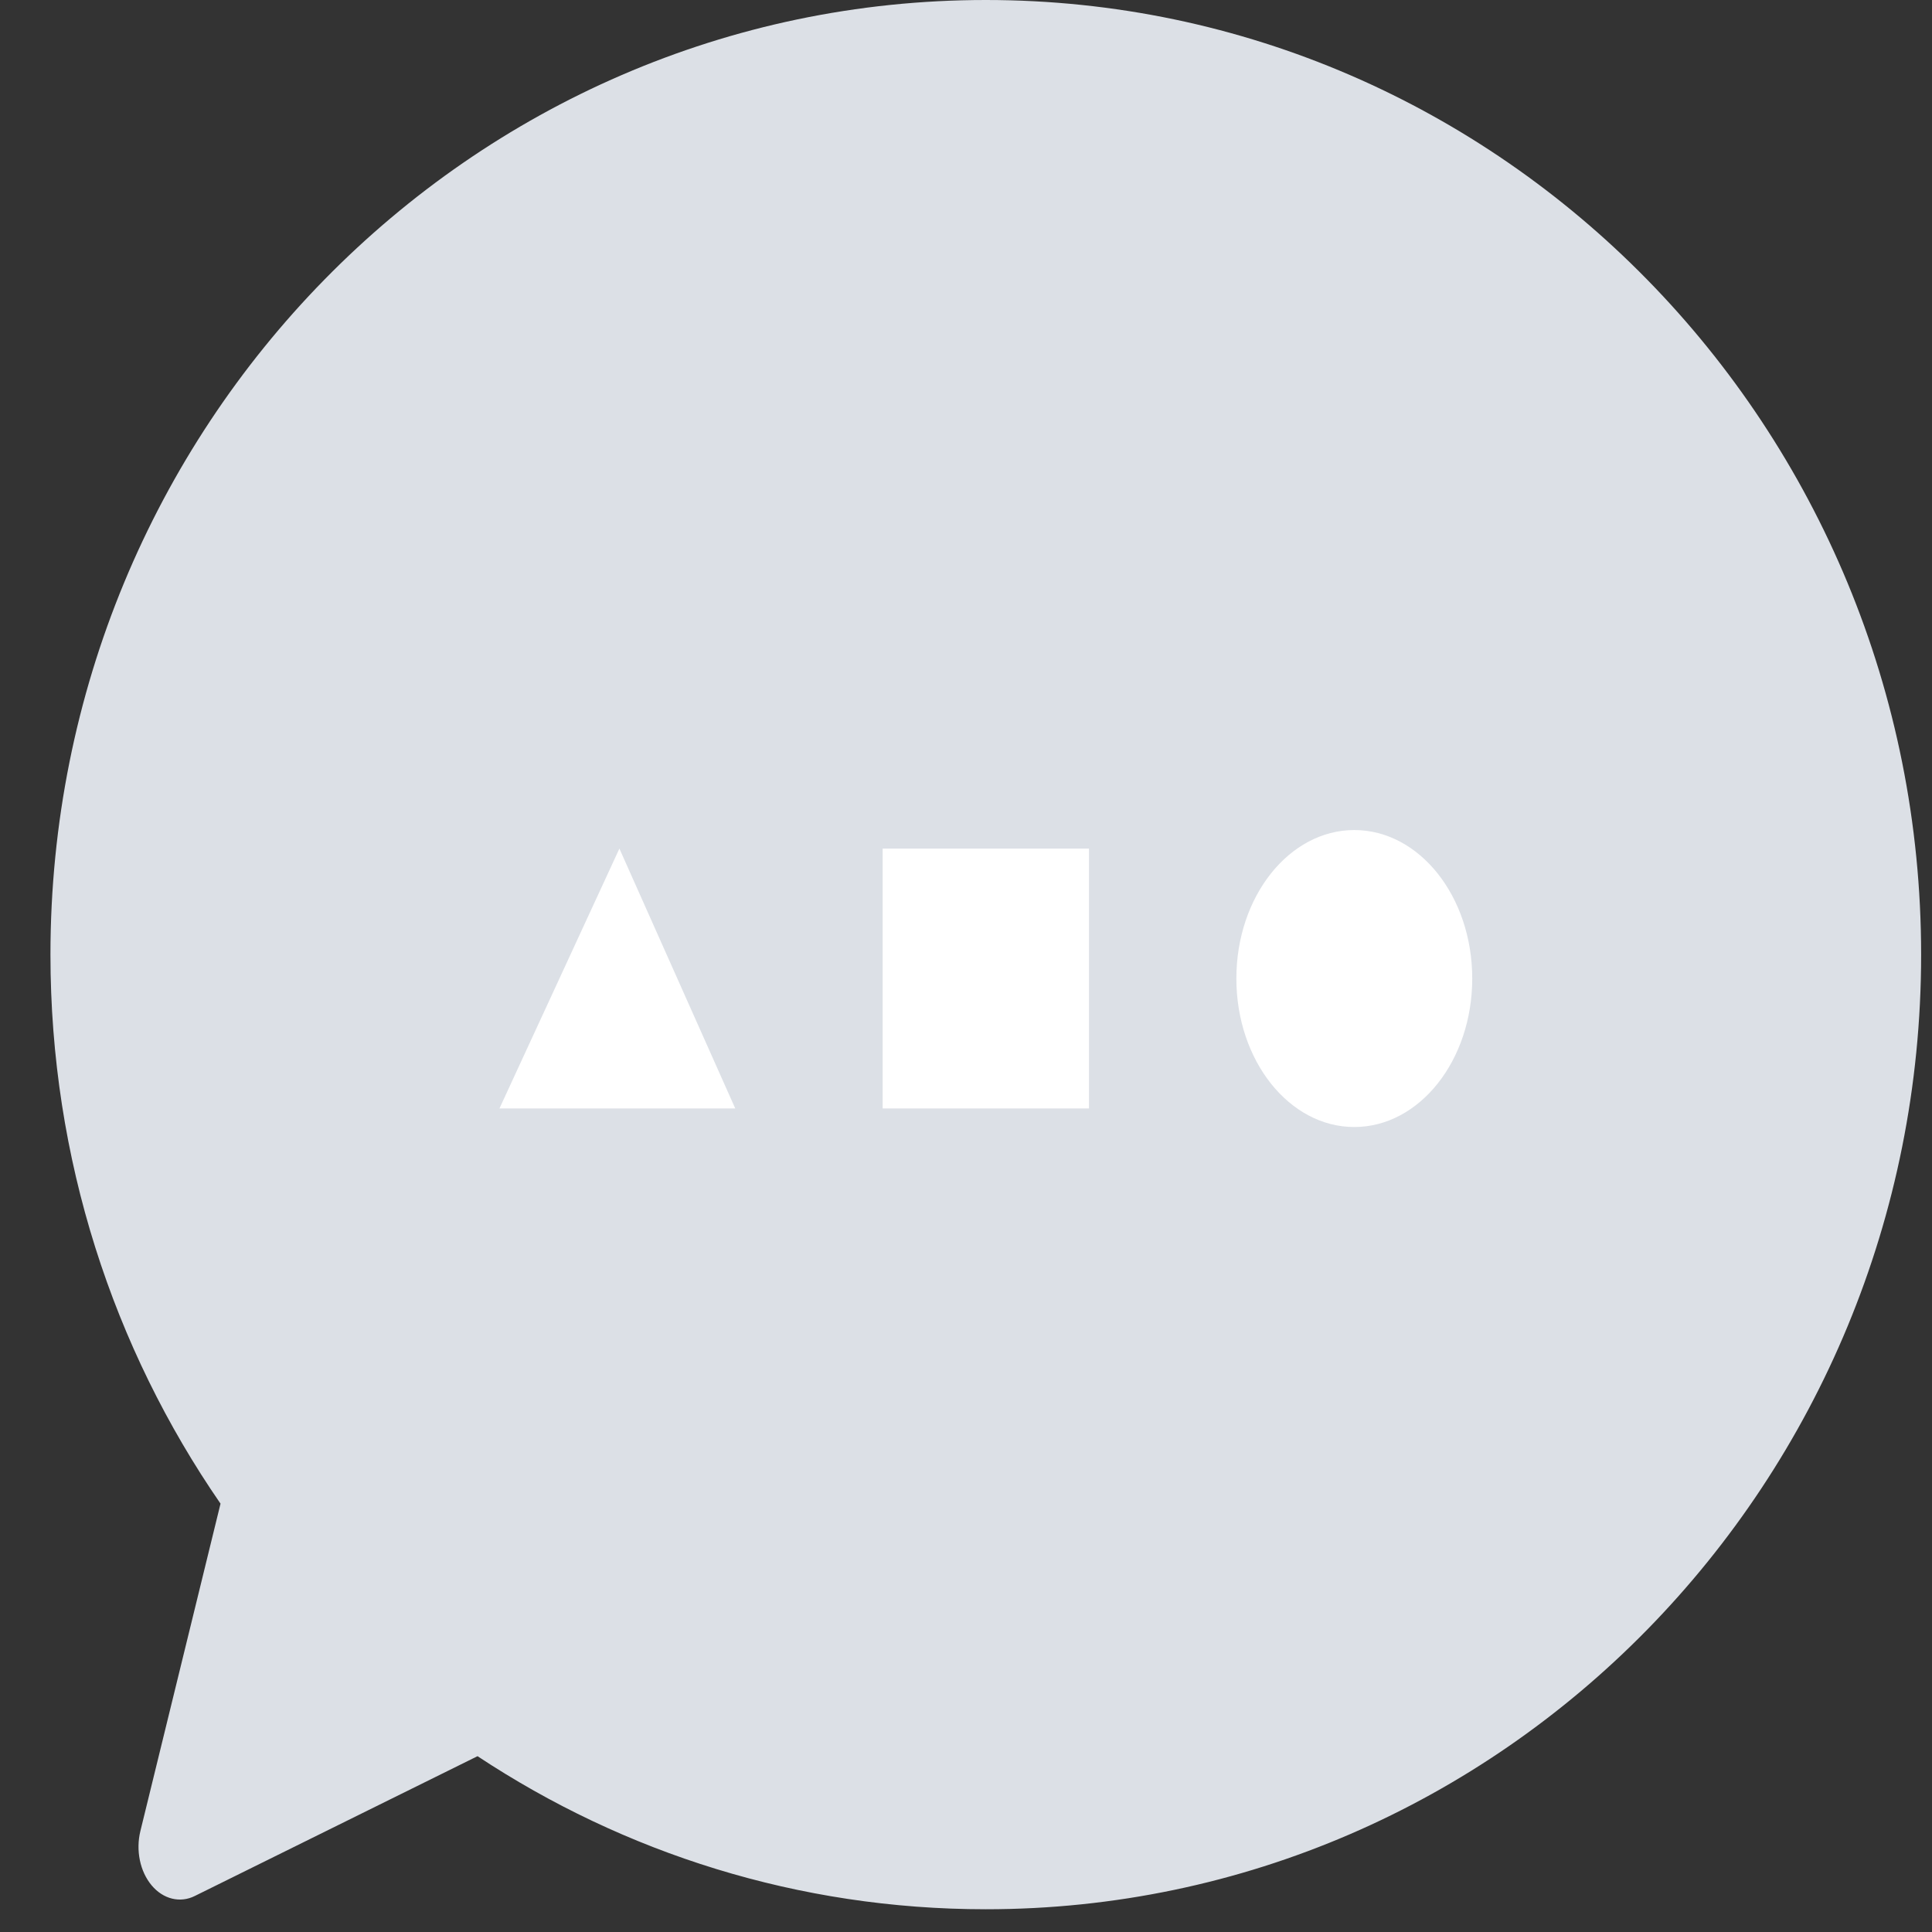 <svg width="35" height="35" viewBox="0 0 35 35" fill="none" xmlns="http://www.w3.org/2000/svg">
<rect x="0" y="0" width="35" height="35" fill="#333333" stroke="none"/>
<path fill-rule="evenodd" clip-rule="evenodd" d="M8.651 31.815L3.53 34.347C3.399 34.413 3.255 34.429 3.117 34.395C2.978 34.361 2.85 34.278 2.747 34.155C2.644 34.032 2.57 33.875 2.534 33.701C2.498 33.527 2.501 33.344 2.543 33.172L3.995 27.24C2.054 24.427 0.914 20.996 0.914 17.294C0.914 7.743 8.501 0 17.86 0C27.216 0 34.803 7.743 34.803 17.294C34.803 26.846 27.217 34.588 17.859 34.588C14.464 34.588 11.303 33.569 8.651 31.815Z" fill="#DCE0E6"/>
<path d="M24.534 20.417C25.714 20.417 26.671 19.213 26.671 17.727C26.671 16.241 25.714 15.037 24.534 15.037C23.355 15.037 22.398 16.241 22.398 17.727C22.398 19.213 23.355 20.417 24.534 20.417Z" fill="white"/>
<path fill-rule="evenodd" clip-rule="evenodd" d="M13.32 20.081H9.048L11.221 15.373L13.32 20.081ZM15.99 15.373H19.728V20.081H15.99V15.373Z" fill="white"/>
</svg>
